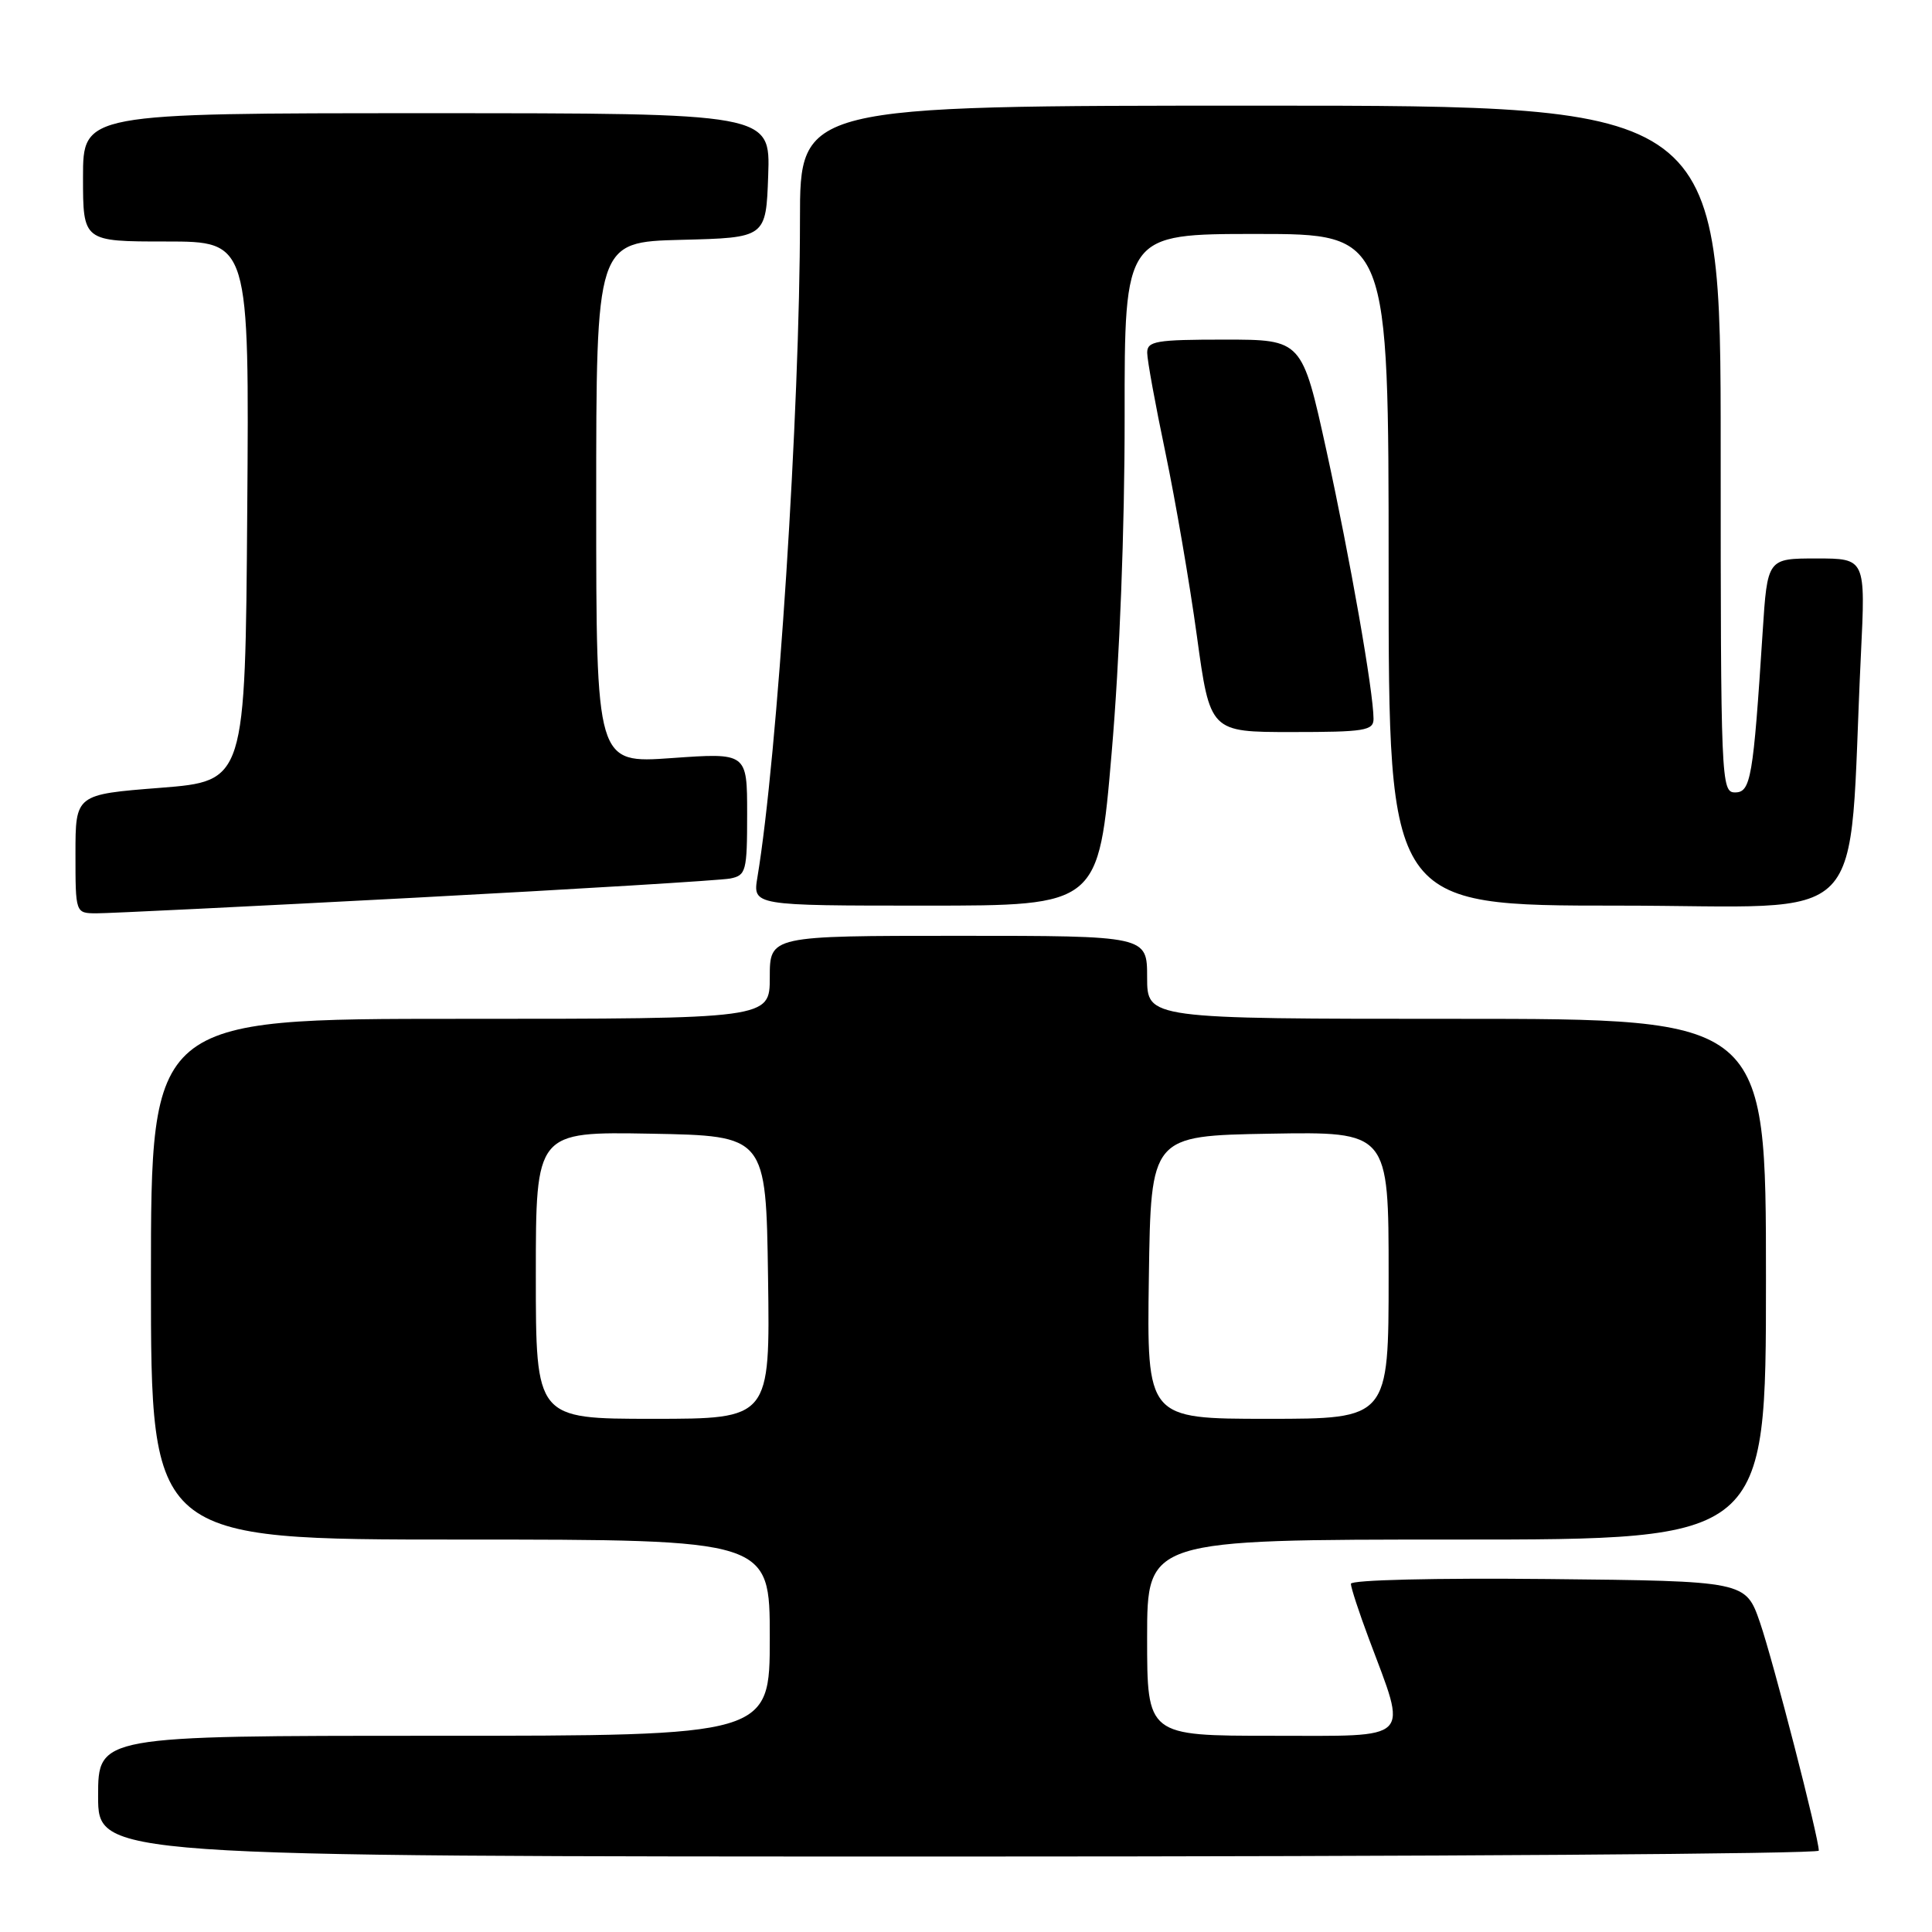 <?xml version="1.0" encoding="UTF-8" standalone="no"?>
<!DOCTYPE svg PUBLIC "-//W3C//DTD SVG 1.1//EN" "http://www.w3.org/Graphics/SVG/1.1/DTD/svg11.dtd" >
<svg xmlns="http://www.w3.org/2000/svg" xmlns:xlink="http://www.w3.org/1999/xlink" version="1.1" viewBox="0 0 256 256">
 <g >
 <path fill="currentColor"
d=" M 241.00 245.22 C 241.00 243.50 234.97 220.13 233.21 215.00 C 231.31 209.50 231.31 209.50 205.16 209.23 C 190.18 209.08 179.00 209.35 179.00 209.86 C 179.00 210.36 180.07 213.63 181.38 217.13 C 186.53 230.90 187.42 230.00 168.58 230.00 C 152.00 230.00 152.00 230.00 152.00 217.00 C 152.00 204.00 152.00 204.00 193.00 204.00 C 234.00 204.00 234.00 204.00 234.00 169.50 C 234.00 135.00 234.00 135.00 193.00 135.00 C 152.00 135.00 152.00 135.00 152.00 129.50 C 152.00 124.00 152.00 124.00 127.00 124.00 C 102.00 124.00 102.00 124.00 102.00 129.50 C 102.00 135.00 102.00 135.00 61.00 135.00 C 20.00 135.00 20.00 135.00 20.00 169.50 C 20.00 204.00 20.00 204.00 61.00 204.00 C 102.00 204.00 102.00 204.00 102.00 217.00 C 102.00 230.00 102.00 230.00 57.50 230.00 C 13.00 230.00 13.00 230.00 13.00 238.00 C 13.00 246.00 13.00 246.00 127.00 246.00 C 189.70 246.00 241.00 245.65 241.00 245.22 Z  M 55.00 118.95 C 76.72 117.80 95.51 116.65 96.75 116.41 C 98.86 115.99 99.00 115.46 99.00 107.85 C 99.00 99.74 99.00 99.74 89.00 100.45 C 79.00 101.16 79.00 101.16 79.00 66.61 C 79.00 32.07 79.00 32.07 90.25 31.78 C 101.50 31.50 101.50 31.50 101.79 23.25 C 102.08 15.00 102.08 15.00 56.54 15.00 C 11.00 15.00 11.00 15.00 11.00 23.50 C 11.00 32.00 11.00 32.00 22.01 32.00 C 33.03 32.00 33.03 32.00 32.76 67.75 C 32.50 103.50 32.50 103.50 21.25 104.39 C 10.00 105.27 10.00 105.27 10.00 113.14 C 10.00 121.00 10.00 121.00 12.75 121.02 C 14.26 121.03 33.27 120.10 55.00 118.95 Z  M 147.30 99.75 C 148.36 87.46 149.03 69.97 149.02 55.25 C 149.00 31.00 149.00 31.00 166.50 31.00 C 184.00 31.00 184.00 31.00 184.00 75.50 C 184.00 120.00 184.00 120.00 214.40 120.00 C 248.52 120.00 244.79 123.85 246.58 86.75 C 247.20 74.00 247.20 74.00 240.69 74.00 C 234.19 74.00 234.19 74.00 233.56 83.75 C 232.31 103.13 231.99 105.00 229.90 105.00 C 228.06 105.00 228.00 103.55 228.00 59.50 C 228.00 14.00 228.00 14.00 167.00 14.00 C 106.00 14.00 106.00 14.00 106.00 29.09 C 106.00 54.28 103.03 100.26 100.36 116.25 C 99.74 120.00 99.74 120.00 122.65 120.00 C 145.57 120.00 145.57 120.00 147.30 99.75 Z  M 182.00 95.25 C 181.99 91.65 178.89 74.01 175.77 59.75 C 172.53 45.00 172.53 45.00 162.27 45.00 C 153.15 45.00 152.00 45.20 152.01 46.75 C 152.01 47.71 153.10 53.67 154.43 60.00 C 155.75 66.33 157.63 77.24 158.59 84.25 C 160.34 97.00 160.34 97.00 171.17 97.00 C 180.82 97.00 182.00 96.81 182.00 95.25 Z  M 71.00 168.97 C 71.00 149.95 71.00 149.95 86.25 150.22 C 101.50 150.50 101.50 150.50 101.77 169.25 C 102.04 188.00 102.04 188.00 86.52 188.00 C 71.00 188.00 71.00 188.00 71.00 168.97 Z  M 152.23 169.25 C 152.50 150.50 152.50 150.50 168.25 150.22 C 184.00 149.95 184.00 149.95 184.00 168.97 C 184.00 188.00 184.00 188.00 167.98 188.00 C 151.96 188.00 151.96 188.00 152.23 169.25 Z "/>
</g>
</svg>